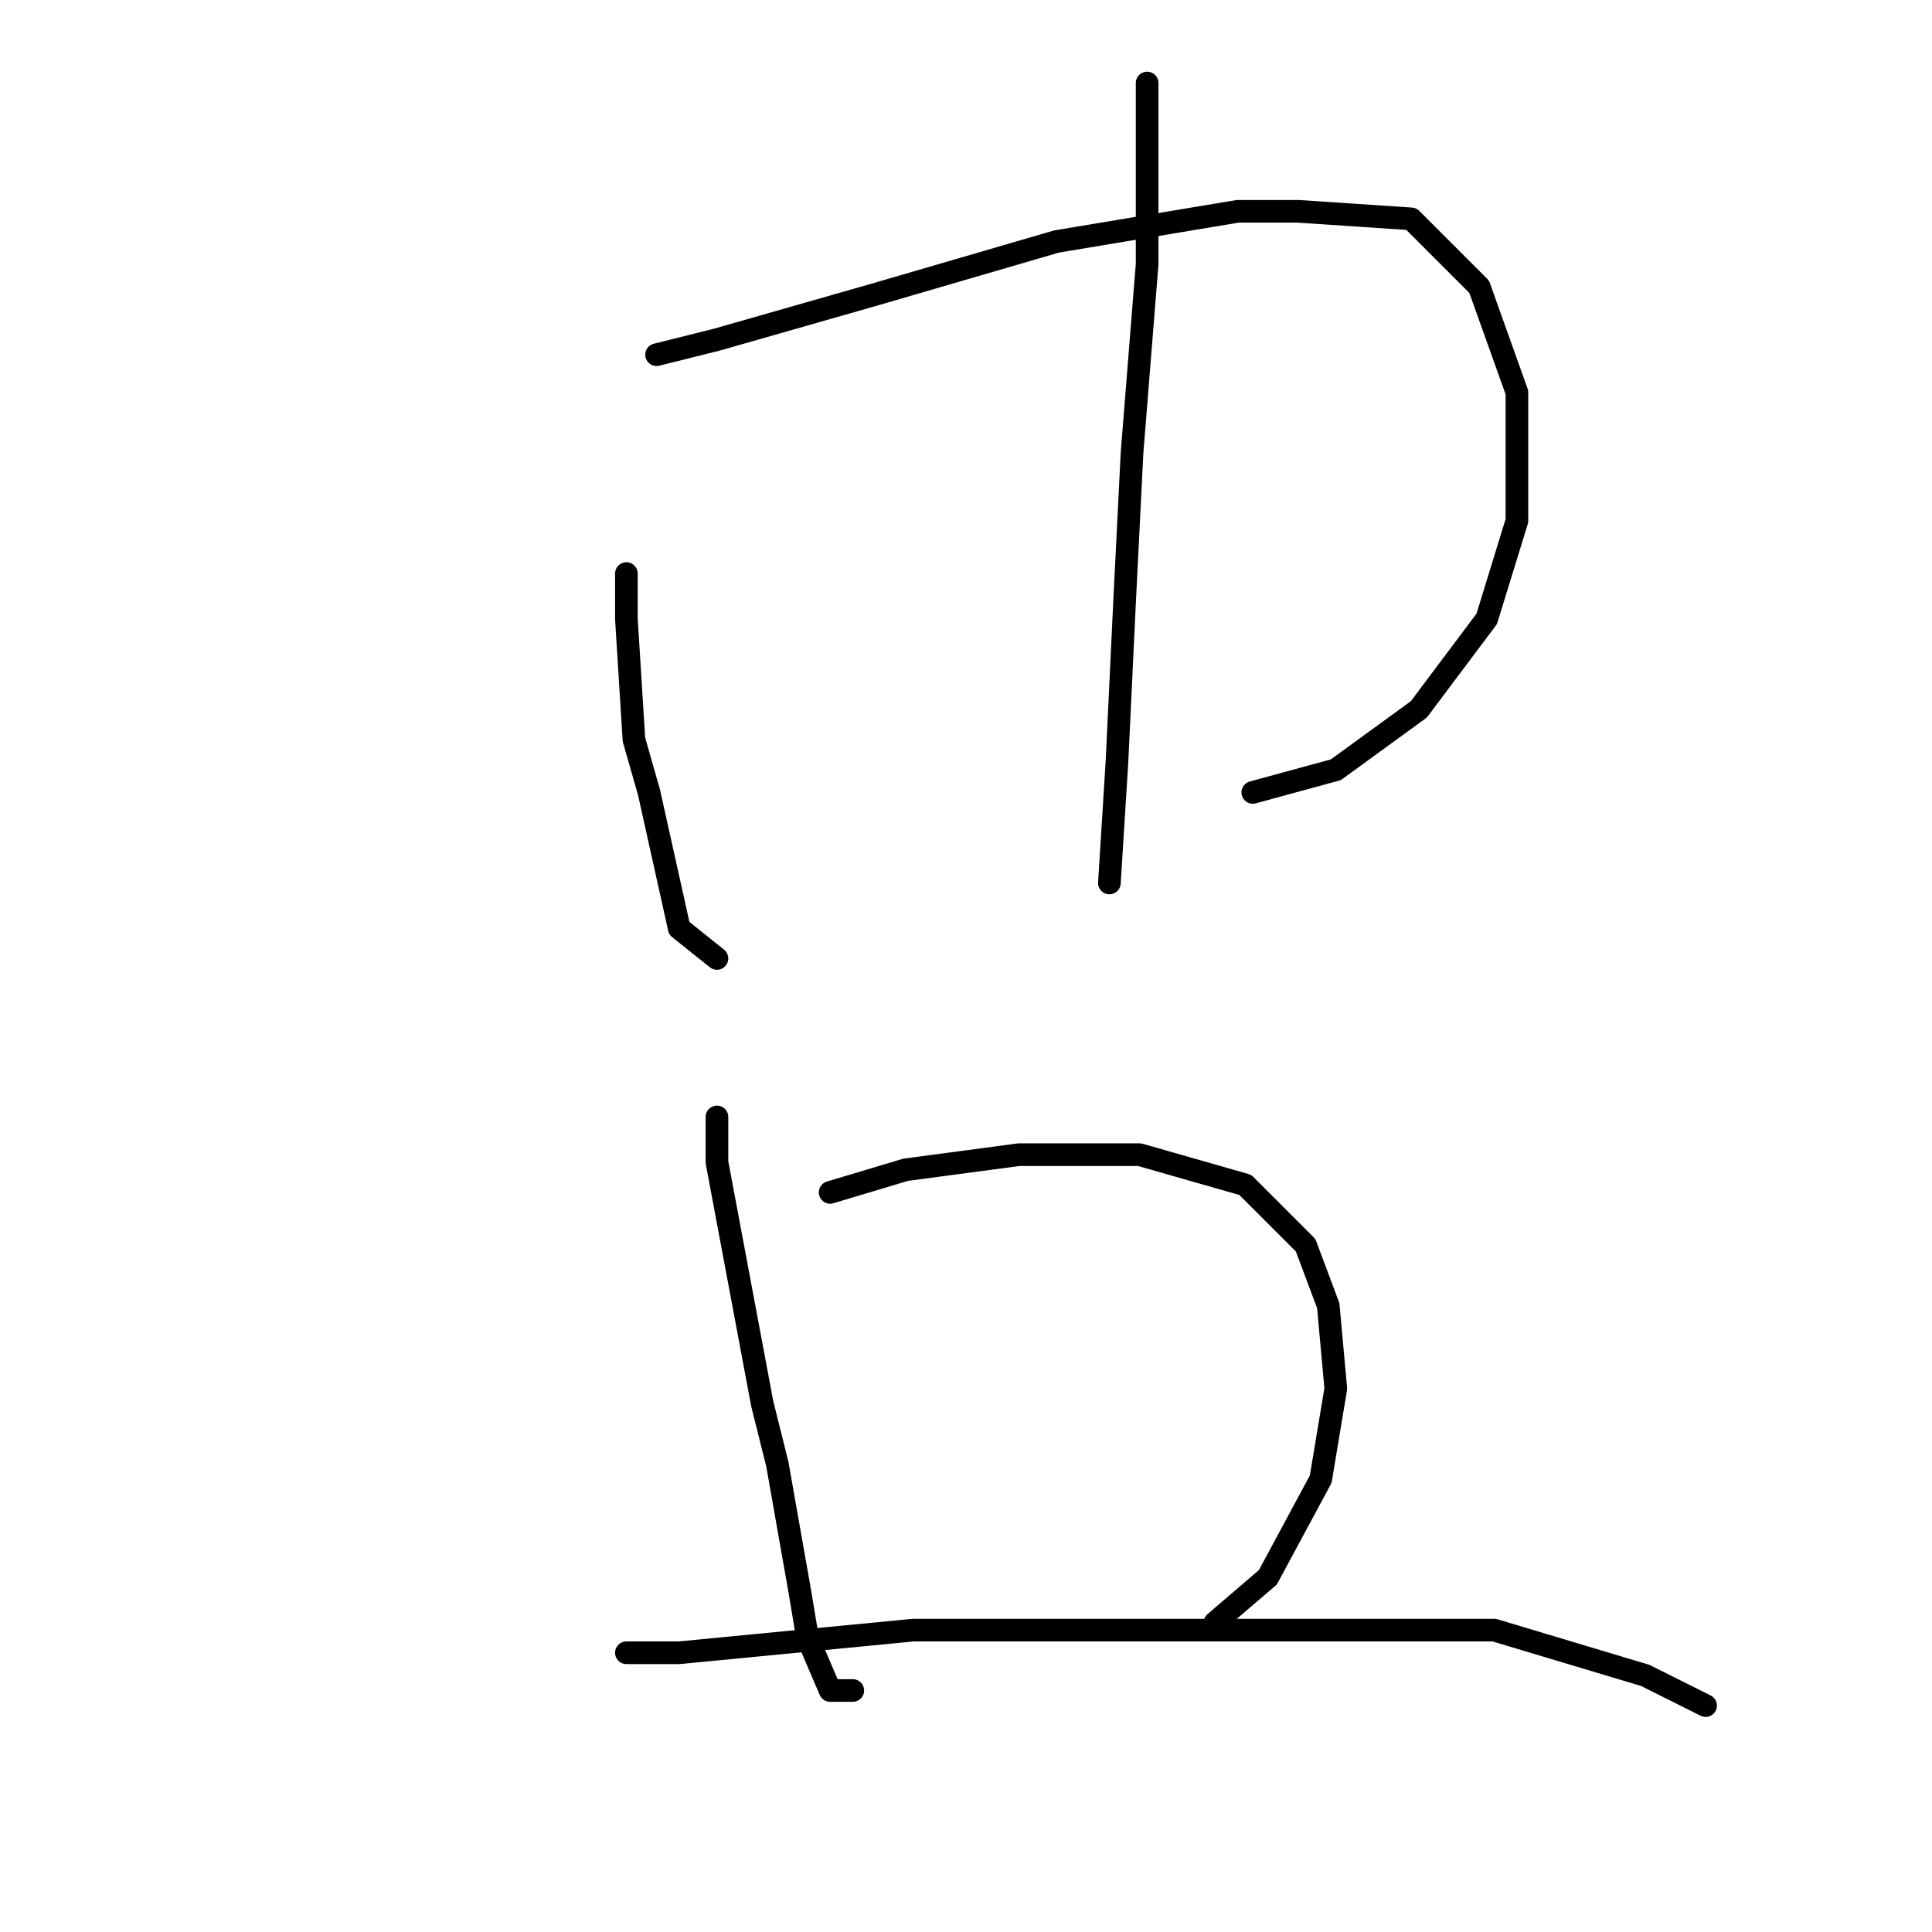 <?xml version="1.0" standalone="no"?>
    <svg width="256" height="256" xmlns="http://www.w3.org/2000/svg" version="1.1">
    <polyline stroke="black" stroke-width="3" stroke-linecap="round" fill="transparent" stroke-linejoin="round" points="83 76 83 82 84 98 86 105 90 123 95 127 95 127 " />
        <polyline stroke="black" stroke-width="3" stroke-linecap="round" fill="transparent" stroke-linejoin="round" points="87 47 95 45 116 39 140 32 164 28 172 28 187 29 196 38 201 52 201 69 197 82 188 94 177 102 166 105 166 105 " />
        <polyline stroke="black" stroke-width="3" stroke-linecap="round" fill="transparent" stroke-linejoin="round" points="152 11 152 35 150 60 149 80 148 101 147 117 147 117 " />
        <polyline stroke="black" stroke-width="3" stroke-linecap="round" fill="transparent" stroke-linejoin="round" points="95 148 95 154 101 186 103 194 106 211 107 217 110 224 113 224 113 224 " />
        <polyline stroke="black" stroke-width="3" stroke-linecap="round" fill="transparent" stroke-linejoin="round" points="110 158 120 155 135 153 151 153 165 157 173 165 176 173 177 184 175 196 168 209 161 215 161 215 " />
        <polyline stroke="black" stroke-width="3" stroke-linecap="round" fill="transparent" stroke-linejoin="round" points="83 219 90 219 121 216 134 216 163 216 174 216 198 216 218 222 226 226 226 226 " />
        </svg>